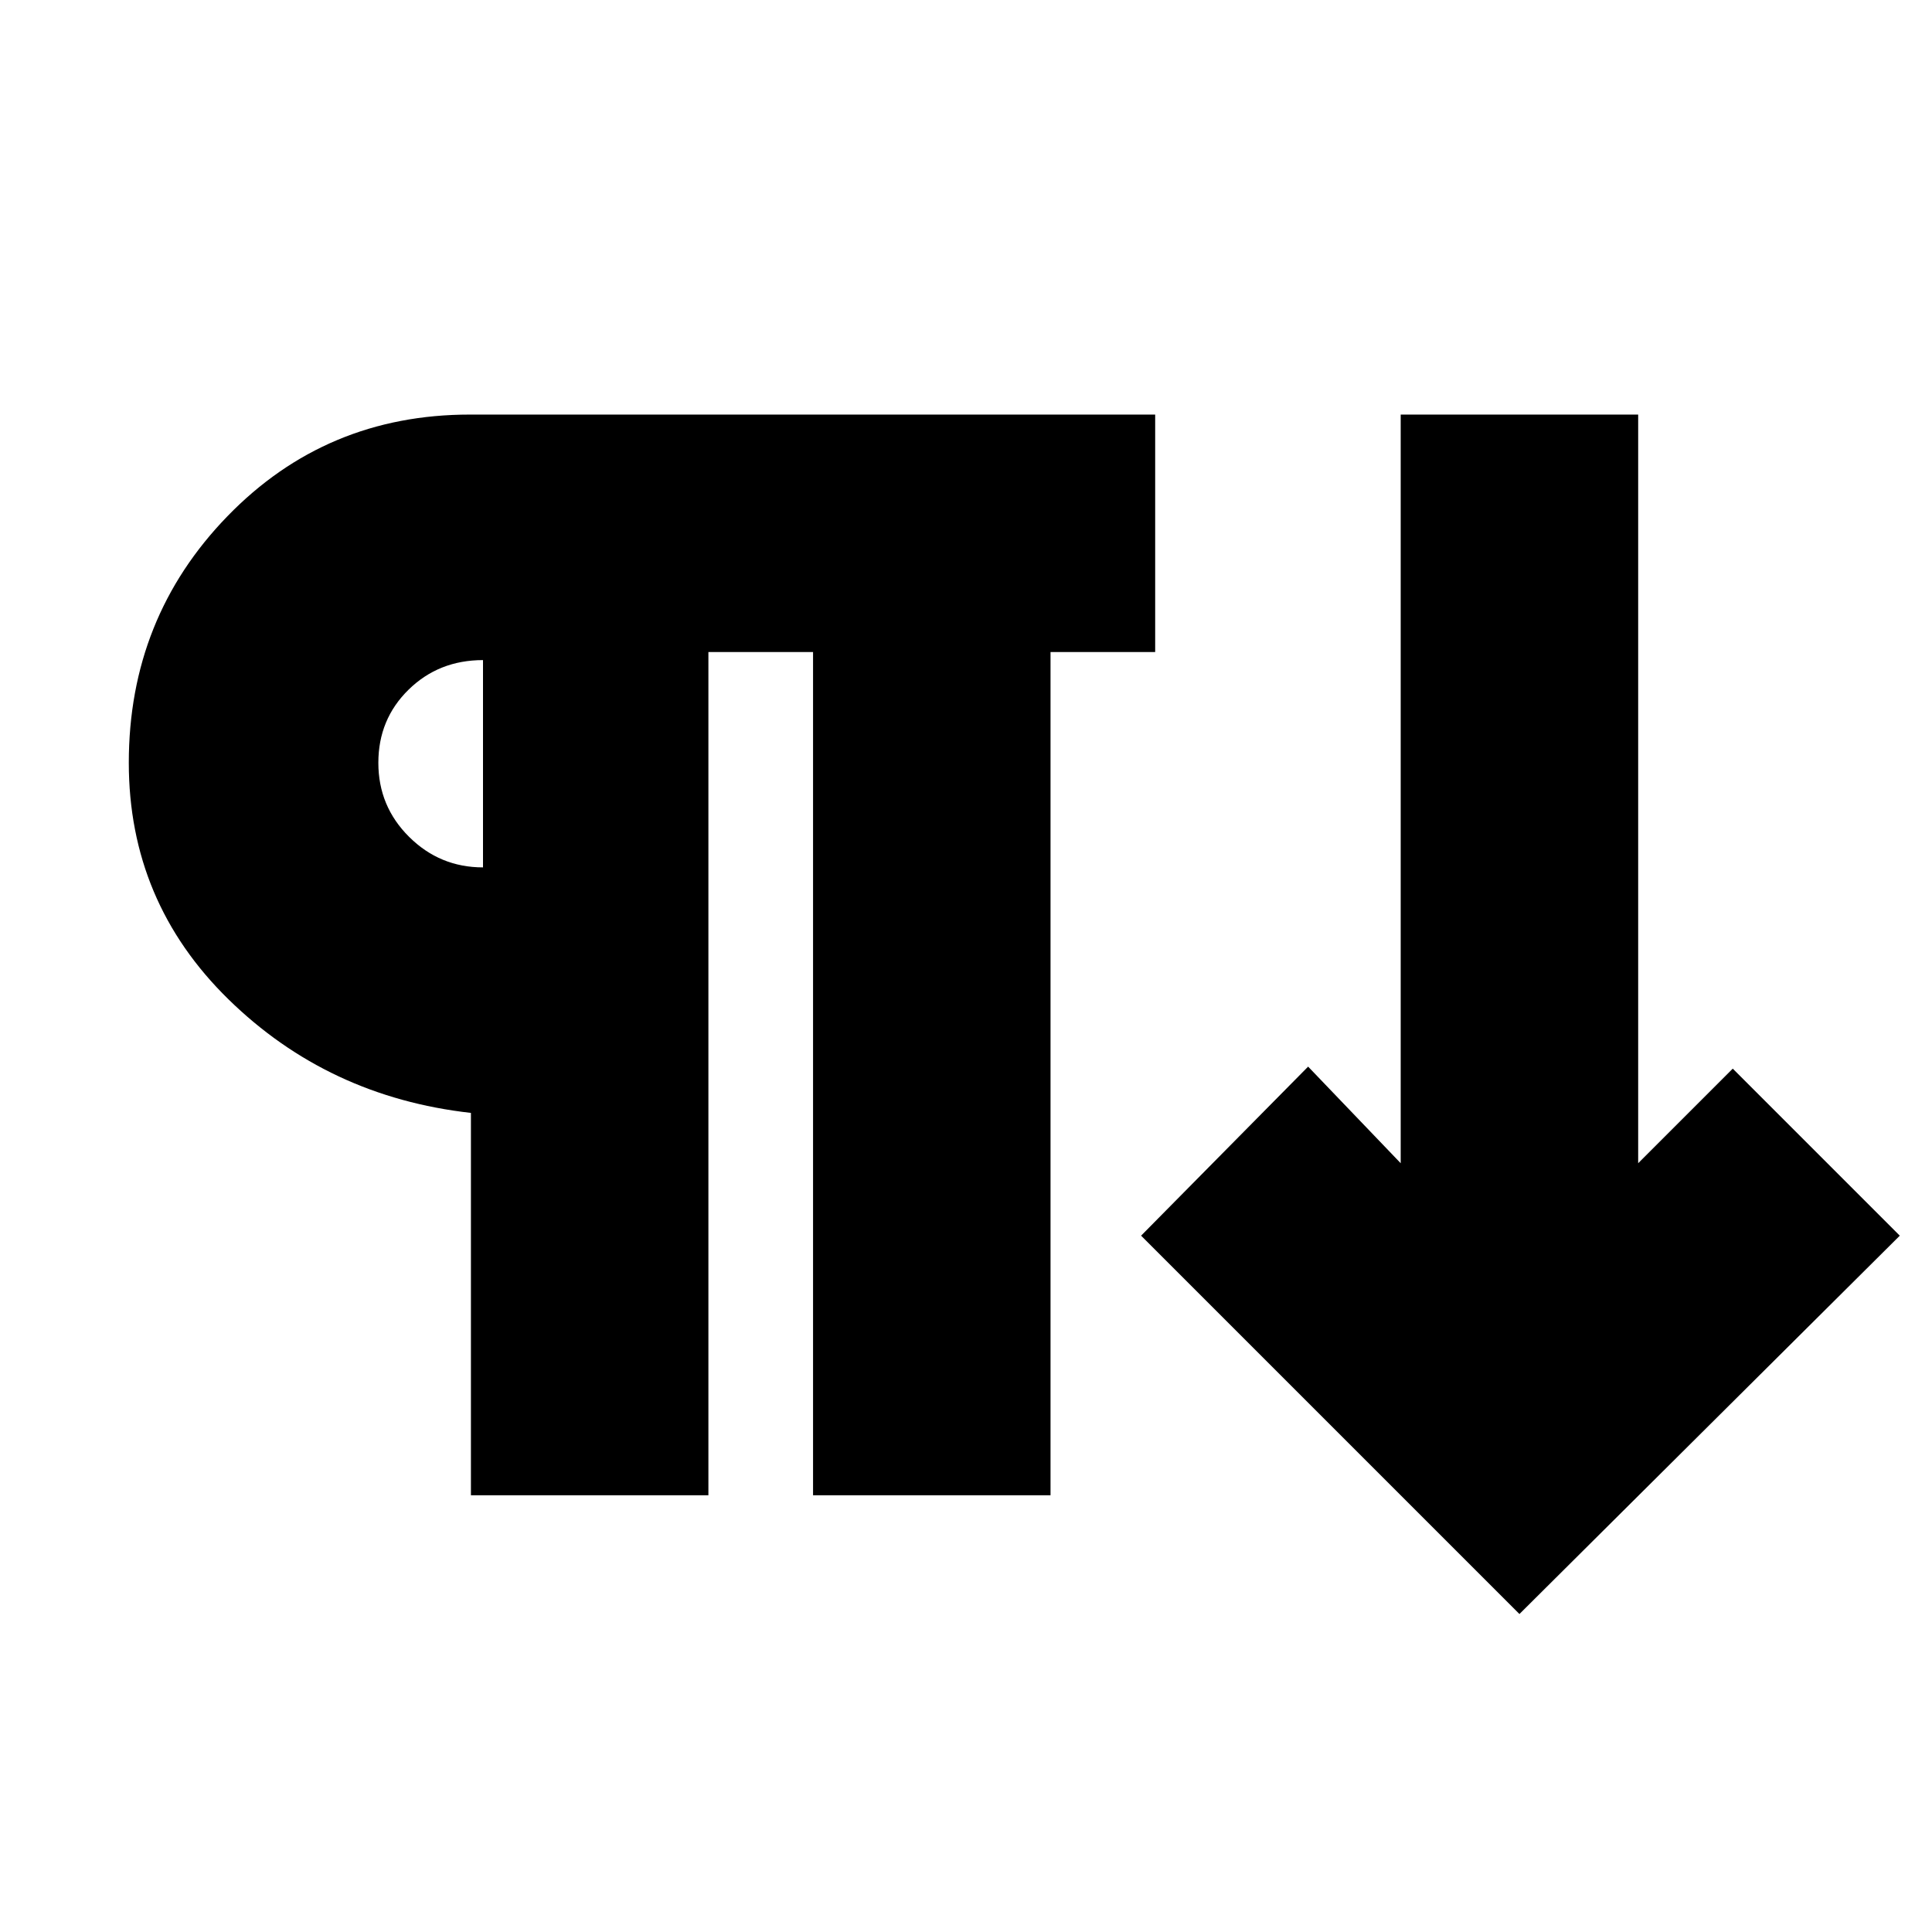 <svg xmlns="http://www.w3.org/2000/svg" height="20" viewBox="0 -960 960 960" width="20"><path d="M234-217v-190q-71-8-120.5-56.462Q64-511.925 64-581q0-71.963 49-122.481Q162-754 233.503-754H574v118h-52v419H404v-419h-52v419H234Zm521 59L567-346l83-84 46 48v-372h118v372l47-47 83 83-189 188ZM240-529v-103q-22 0-37 14.712-15 14.713-15 36.323 0 21.611 15.275 36.788Q218.55-529 240-529Zm0-52Z"/></svg>